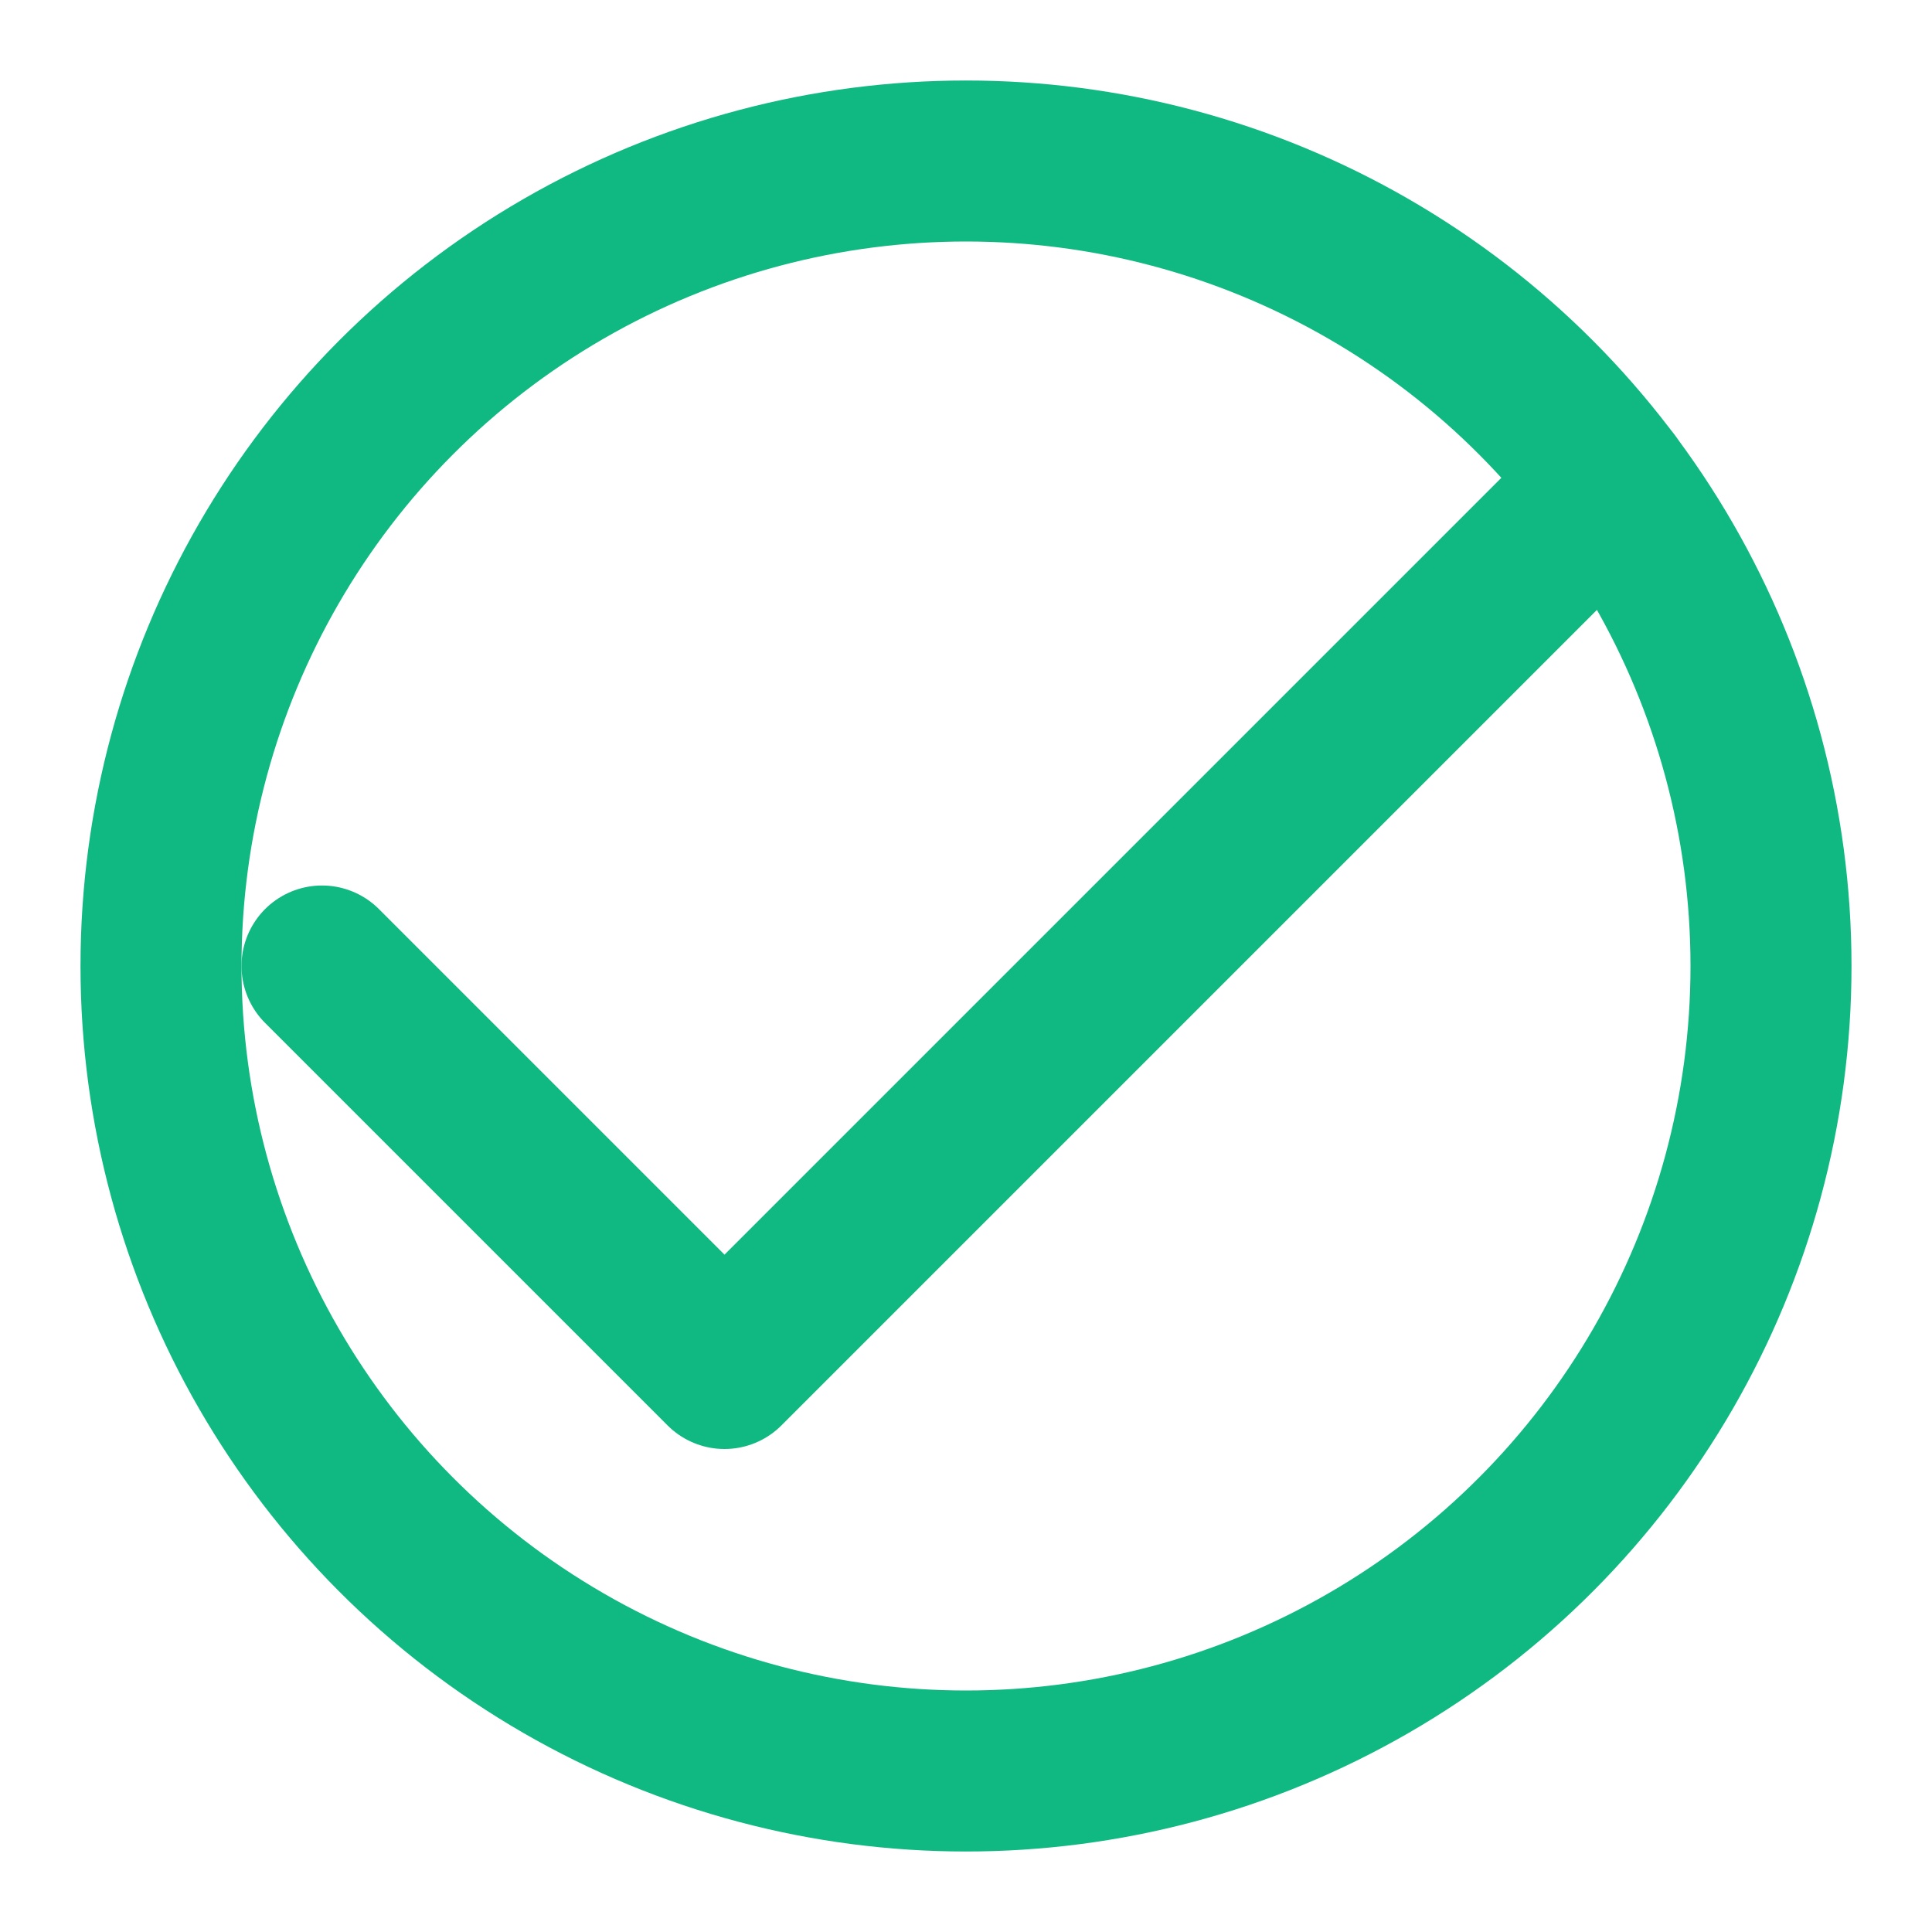 <svg width="24" height="24" viewBox="0 0 24 24" fill="none" xmlns="http://www.w3.org/2000/svg">
<path d="M20 6L9 17L4 12" stroke="#10B981" stroke-width="2" stroke-linecap="round" stroke-linejoin="round"/>
<circle cx="12" cy="12" r="10" stroke="#10B981" stroke-width="2"/>
</svg>
